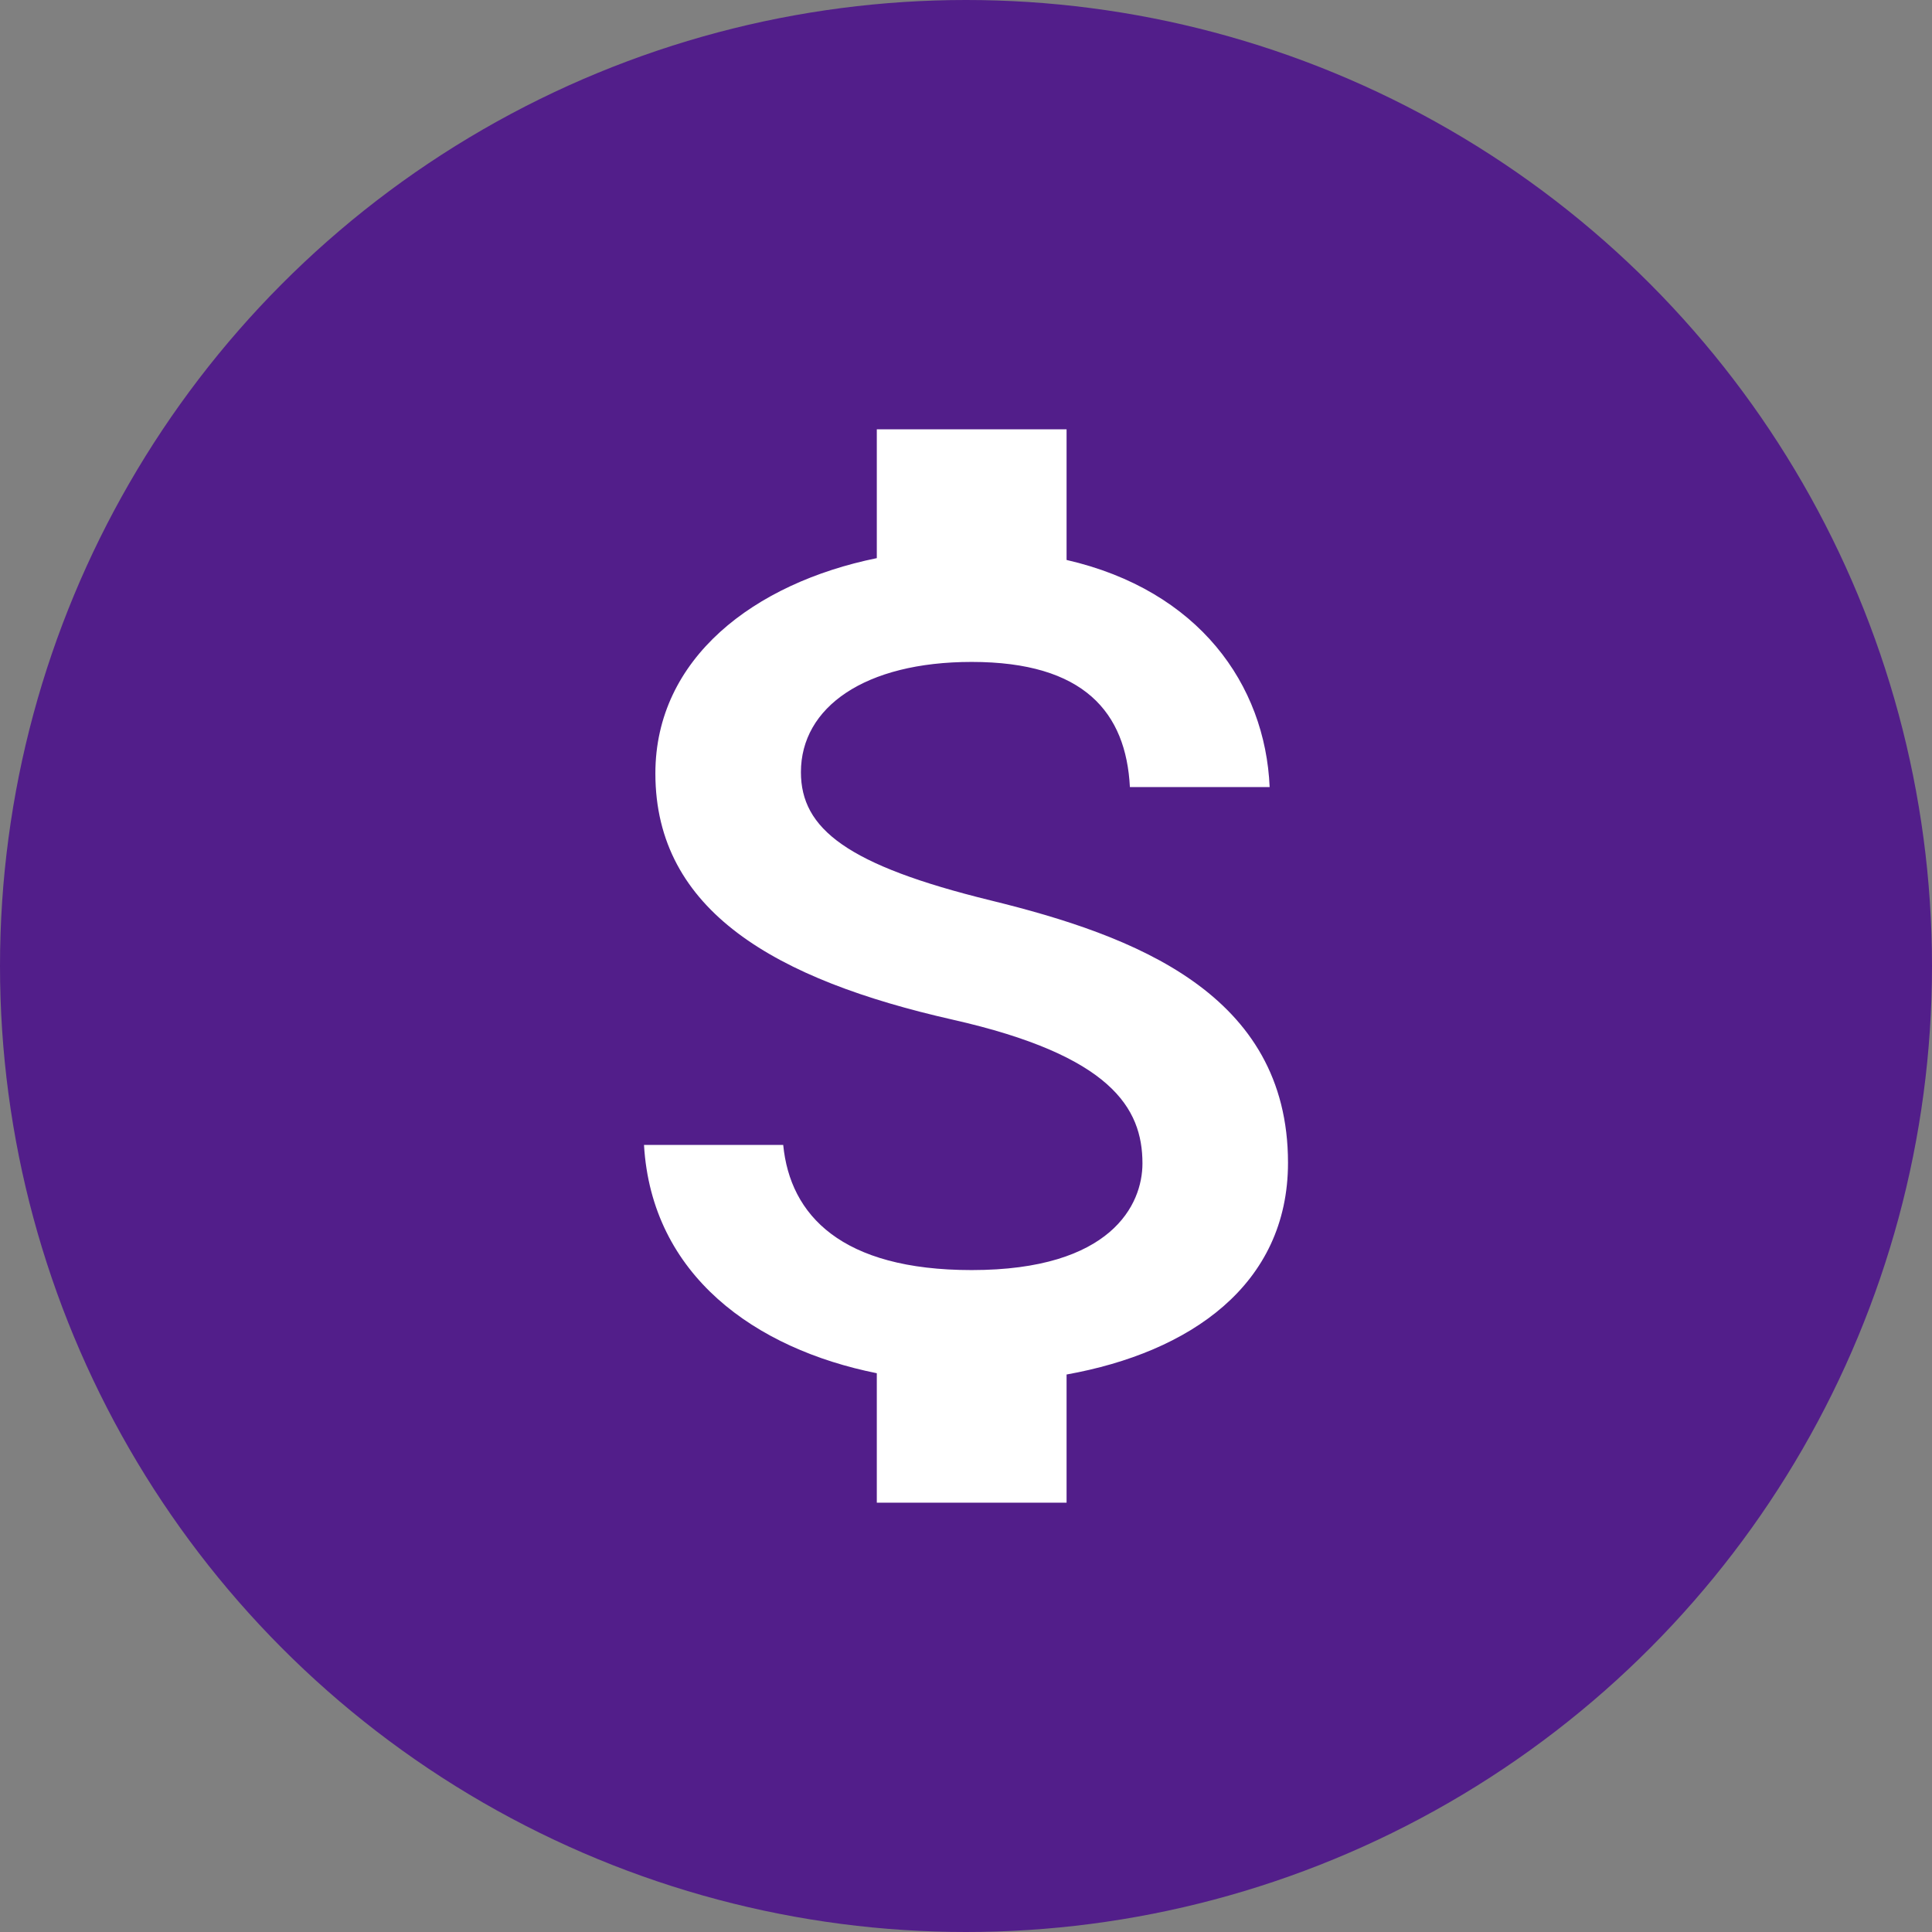 <svg width="18" height="18" viewBox="0 0 18 18" fill="none" xmlns="http://www.w3.org/2000/svg">
<rect x="0" y="0" width="18" height="18" fill="#808080" stroke="none"/>
<circle cx="9" cy="9" r="9" fill="#521E8A"/>
<path d="M9.23 8.389C7.892 8.061 7.462 7.722 7.462 7.194C7.462 6.589 8.057 6.167 9.053 6.167C10.102 6.167 10.491 6.639 10.527 7.333H11.829C11.788 6.378 11.169 5.5 9.937 5.217V4H8.169V5.2C7.026 5.433 6.106 6.133 6.106 7.206C6.106 8.489 7.232 9.128 8.876 9.5C10.35 9.833 10.644 10.322 10.644 10.839C10.644 11.222 10.356 11.833 9.053 11.833C7.839 11.833 7.361 11.322 7.297 10.667H6C6.071 11.883 7.037 12.567 8.169 12.794V14H9.937V12.806C11.086 12.6 12 11.972 12 10.833C12 9.256 10.568 8.717 9.23 8.389Z" fill="white"/>
</svg>
